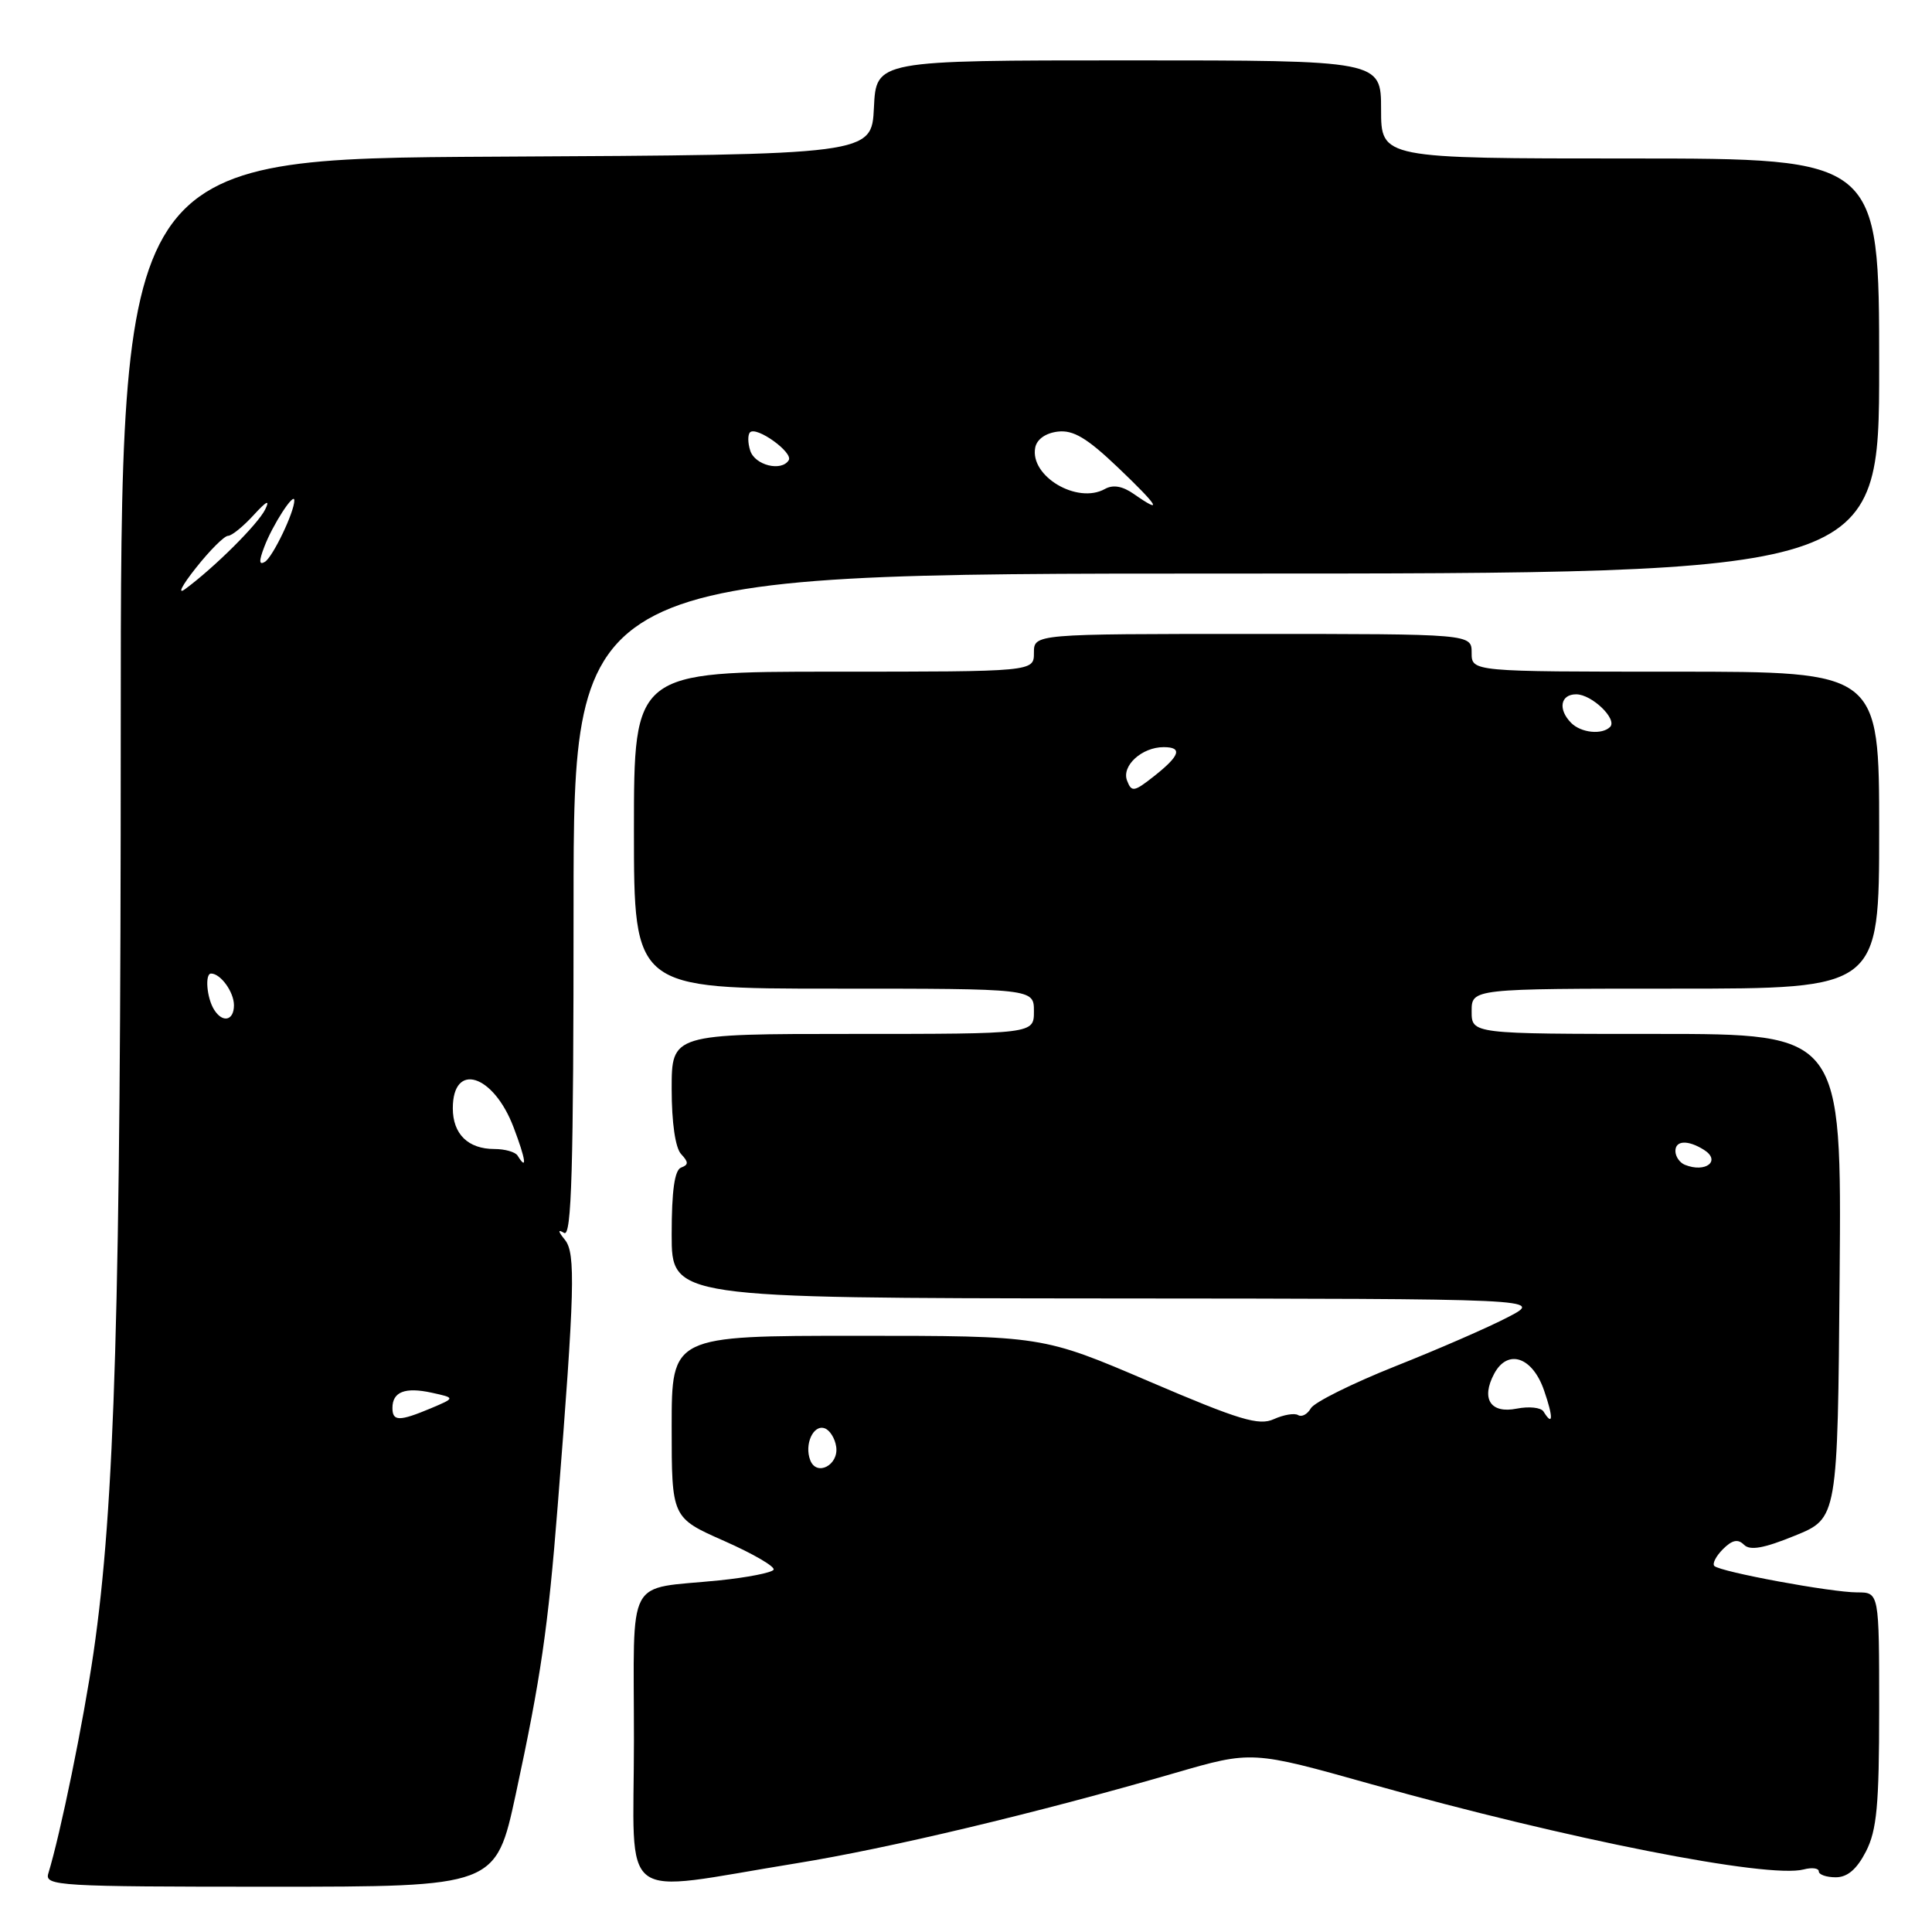 <?xml version="1.0" encoding="UTF-8" standalone="no"?>
<!DOCTYPE svg PUBLIC "-//W3C//DTD SVG 1.1//EN" "http://www.w3.org/Graphics/SVG/1.1/DTD/svg11.dtd" >
<svg xmlns="http://www.w3.org/2000/svg" xmlns:xlink="http://www.w3.org/1999/xlink" version="1.1" viewBox="0 0 256 256">
 <g >
 <path fill="currentColor"
d=" M 68.34 237.75 C 71.66 222.33 72.62 215.74 73.90 199.50 C 76.16 170.95 76.29 166.06 74.86 164.29 C 73.92 163.13 73.89 162.85 74.75 163.37 C 75.74 163.96 76.00 155.04 76.00 120.06 C 76.00 76.00 76.00 76.00 162.50 76.00 C 249.00 76.00 249.00 76.00 249.00 48.50 C 249.00 21.00 249.00 21.00 216.00 21.00 C 183.00 21.00 183.00 21.00 183.00 14.50 C 183.00 8.00 183.00 8.00 149.55 8.00 C 116.10 8.00 116.10 8.00 115.80 14.25 C 115.50 20.50 115.50 20.50 65.75 20.76 C 16.00 21.02 16.00 21.02 16.00 96.90 C 16.00 173.16 15.22 199.57 12.39 219.00 C 11.05 228.17 8.02 242.96 6.40 248.25 C 5.90 249.89 7.75 250.00 35.78 250.00 C 65.69 250.00 65.69 250.00 68.34 237.75 Z  M 105.50 246.90 C 117.75 244.92 137.46 240.22 155.69 234.93 C 165.89 231.97 165.89 231.97 181.69 236.41 C 207.65 243.70 234.27 248.95 239.00 247.71 C 240.10 247.42 241.00 247.54 241.00 247.97 C 241.00 248.40 242.01 248.75 243.25 248.75 C 244.80 248.75 246.04 247.68 247.25 245.33 C 248.69 242.51 249.00 239.21 249.00 226.46 C 249.00 211.00 249.00 211.00 246.09 211.00 C 242.64 211.00 227.95 208.28 227.16 207.50 C 226.86 207.20 227.38 206.19 228.30 205.27 C 229.53 204.04 230.29 203.89 231.09 204.69 C 231.89 205.49 233.73 205.16 237.84 203.48 C 243.50 201.18 243.50 201.18 243.76 169.09 C 244.03 137.00 244.03 137.00 219.51 137.00 C 195.00 137.00 195.00 137.00 195.00 134.00 C 195.00 131.00 195.00 131.00 222.00 131.00 C 249.00 131.00 249.00 131.00 249.00 110.00 C 249.00 89.00 249.00 89.00 222.00 89.00 C 195.00 89.00 195.00 89.00 195.00 86.50 C 195.00 84.00 195.00 84.00 166.00 84.00 C 137.00 84.00 137.00 84.00 137.00 86.50 C 137.00 89.00 137.00 89.00 110.50 89.00 C 84.00 89.00 84.00 89.00 84.00 110.00 C 84.00 131.00 84.00 131.00 110.50 131.00 C 137.00 131.00 137.00 131.00 137.00 134.00 C 137.00 137.00 137.00 137.00 113.00 137.00 C 89.00 137.00 89.00 137.00 89.00 144.30 C 89.00 148.77 89.49 152.11 90.25 152.92 C 91.25 153.99 91.25 154.34 90.25 154.71 C 89.39 155.03 89.00 157.76 89.00 163.58 C 89.00 172.00 89.00 172.00 146.75 172.05 C 204.50 172.09 204.50 172.09 199.85 174.51 C 197.30 175.85 190.55 178.79 184.85 181.05 C 179.16 183.32 174.13 185.82 173.69 186.61 C 173.24 187.40 172.49 187.80 172.01 187.51 C 171.54 187.21 170.09 187.46 168.80 188.04 C 166.82 188.95 164.26 188.18 152.30 183.06 C 138.14 177.00 138.14 177.00 113.57 177.00 C 89.00 177.00 89.00 177.00 89.00 189.06 C 89.00 201.11 89.00 201.11 95.97 204.19 C 99.81 205.89 102.75 207.60 102.50 208.00 C 102.26 208.39 99.01 209.03 95.28 209.41 C 82.76 210.68 84.00 208.34 84.00 230.59 C 84.00 252.71 81.47 250.79 105.50 246.90 Z  M 52.00 186.56 C 52.00 184.42 53.67 183.77 57.20 184.54 C 60.35 185.23 60.35 185.23 57.06 186.62 C 52.90 188.36 52.00 188.35 52.00 186.56 Z  M 68.58 153.12 C 68.28 152.64 66.90 152.25 65.52 152.25 C 62.02 152.25 60.00 150.27 60.00 146.85 C 60.00 140.65 65.38 142.33 68.05 149.37 C 69.67 153.63 69.90 155.26 68.58 153.12 Z  M 28.36 133.77 C 27.39 132.21 27.13 129.00 27.97 129.00 C 29.23 129.00 31.00 131.44 31.00 133.20 C 31.00 135.26 29.48 135.59 28.36 133.77 Z  M 25.96 75.25 C 27.81 72.91 29.73 71.00 30.22 71.00 C 30.70 71.00 32.23 69.76 33.61 68.25 C 35.32 66.38 35.81 66.14 35.14 67.50 C 34.18 69.46 28.42 75.19 24.54 78.05 C 23.46 78.85 24.10 77.59 25.96 75.25 Z  M 35.02 72.46 C 36.12 69.54 39.00 65.11 39.00 66.31 C 39.00 67.86 36.16 73.78 35.11 74.44 C 34.32 74.92 34.29 74.36 35.02 72.46 Z  M 150.23 65.45 C 148.75 64.41 147.48 64.19 146.41 64.79 C 142.75 66.84 136.45 63.11 137.17 59.32 C 137.38 58.21 138.55 57.38 140.17 57.19 C 142.22 56.95 144.04 58.04 148.13 61.94 C 153.53 67.09 154.22 68.24 150.23 65.45 Z  M 99.41 59.71 C 99.08 58.69 99.07 57.60 99.38 57.29 C 100.23 56.43 105.14 59.96 104.51 60.98 C 103.55 62.53 100.02 61.65 99.41 59.71 Z  M 107.36 193.48 C 106.56 191.41 107.75 188.75 109.25 189.25 C 109.94 189.47 110.64 190.58 110.80 191.70 C 111.16 194.14 108.20 195.68 107.36 193.48 Z  M 204.52 187.03 C 204.19 186.50 202.60 186.33 200.98 186.65 C 197.50 187.35 196.21 185.35 197.99 182.02 C 199.78 178.68 203.07 179.79 204.60 184.25 C 205.84 187.83 205.80 189.10 204.52 187.03 Z  M 223.25 154.34 C 222.56 154.06 222.00 153.24 222.00 152.51 C 222.00 151.10 223.66 151.03 225.77 152.35 C 228.10 153.81 226.02 155.46 223.25 154.34 Z  M 149.34 103.43 C 148.59 101.48 151.30 99.00 154.19 99.00 C 156.73 99.00 156.36 100.13 152.94 102.83 C 150.27 104.94 149.94 105.00 149.34 103.43 Z  M 208.20 95.80 C 206.41 94.01 206.75 92.00 208.85 92.00 C 210.93 92.00 214.36 95.31 213.34 96.33 C 212.27 97.39 209.51 97.11 208.20 95.80 Z "/>
</g>
</svg>